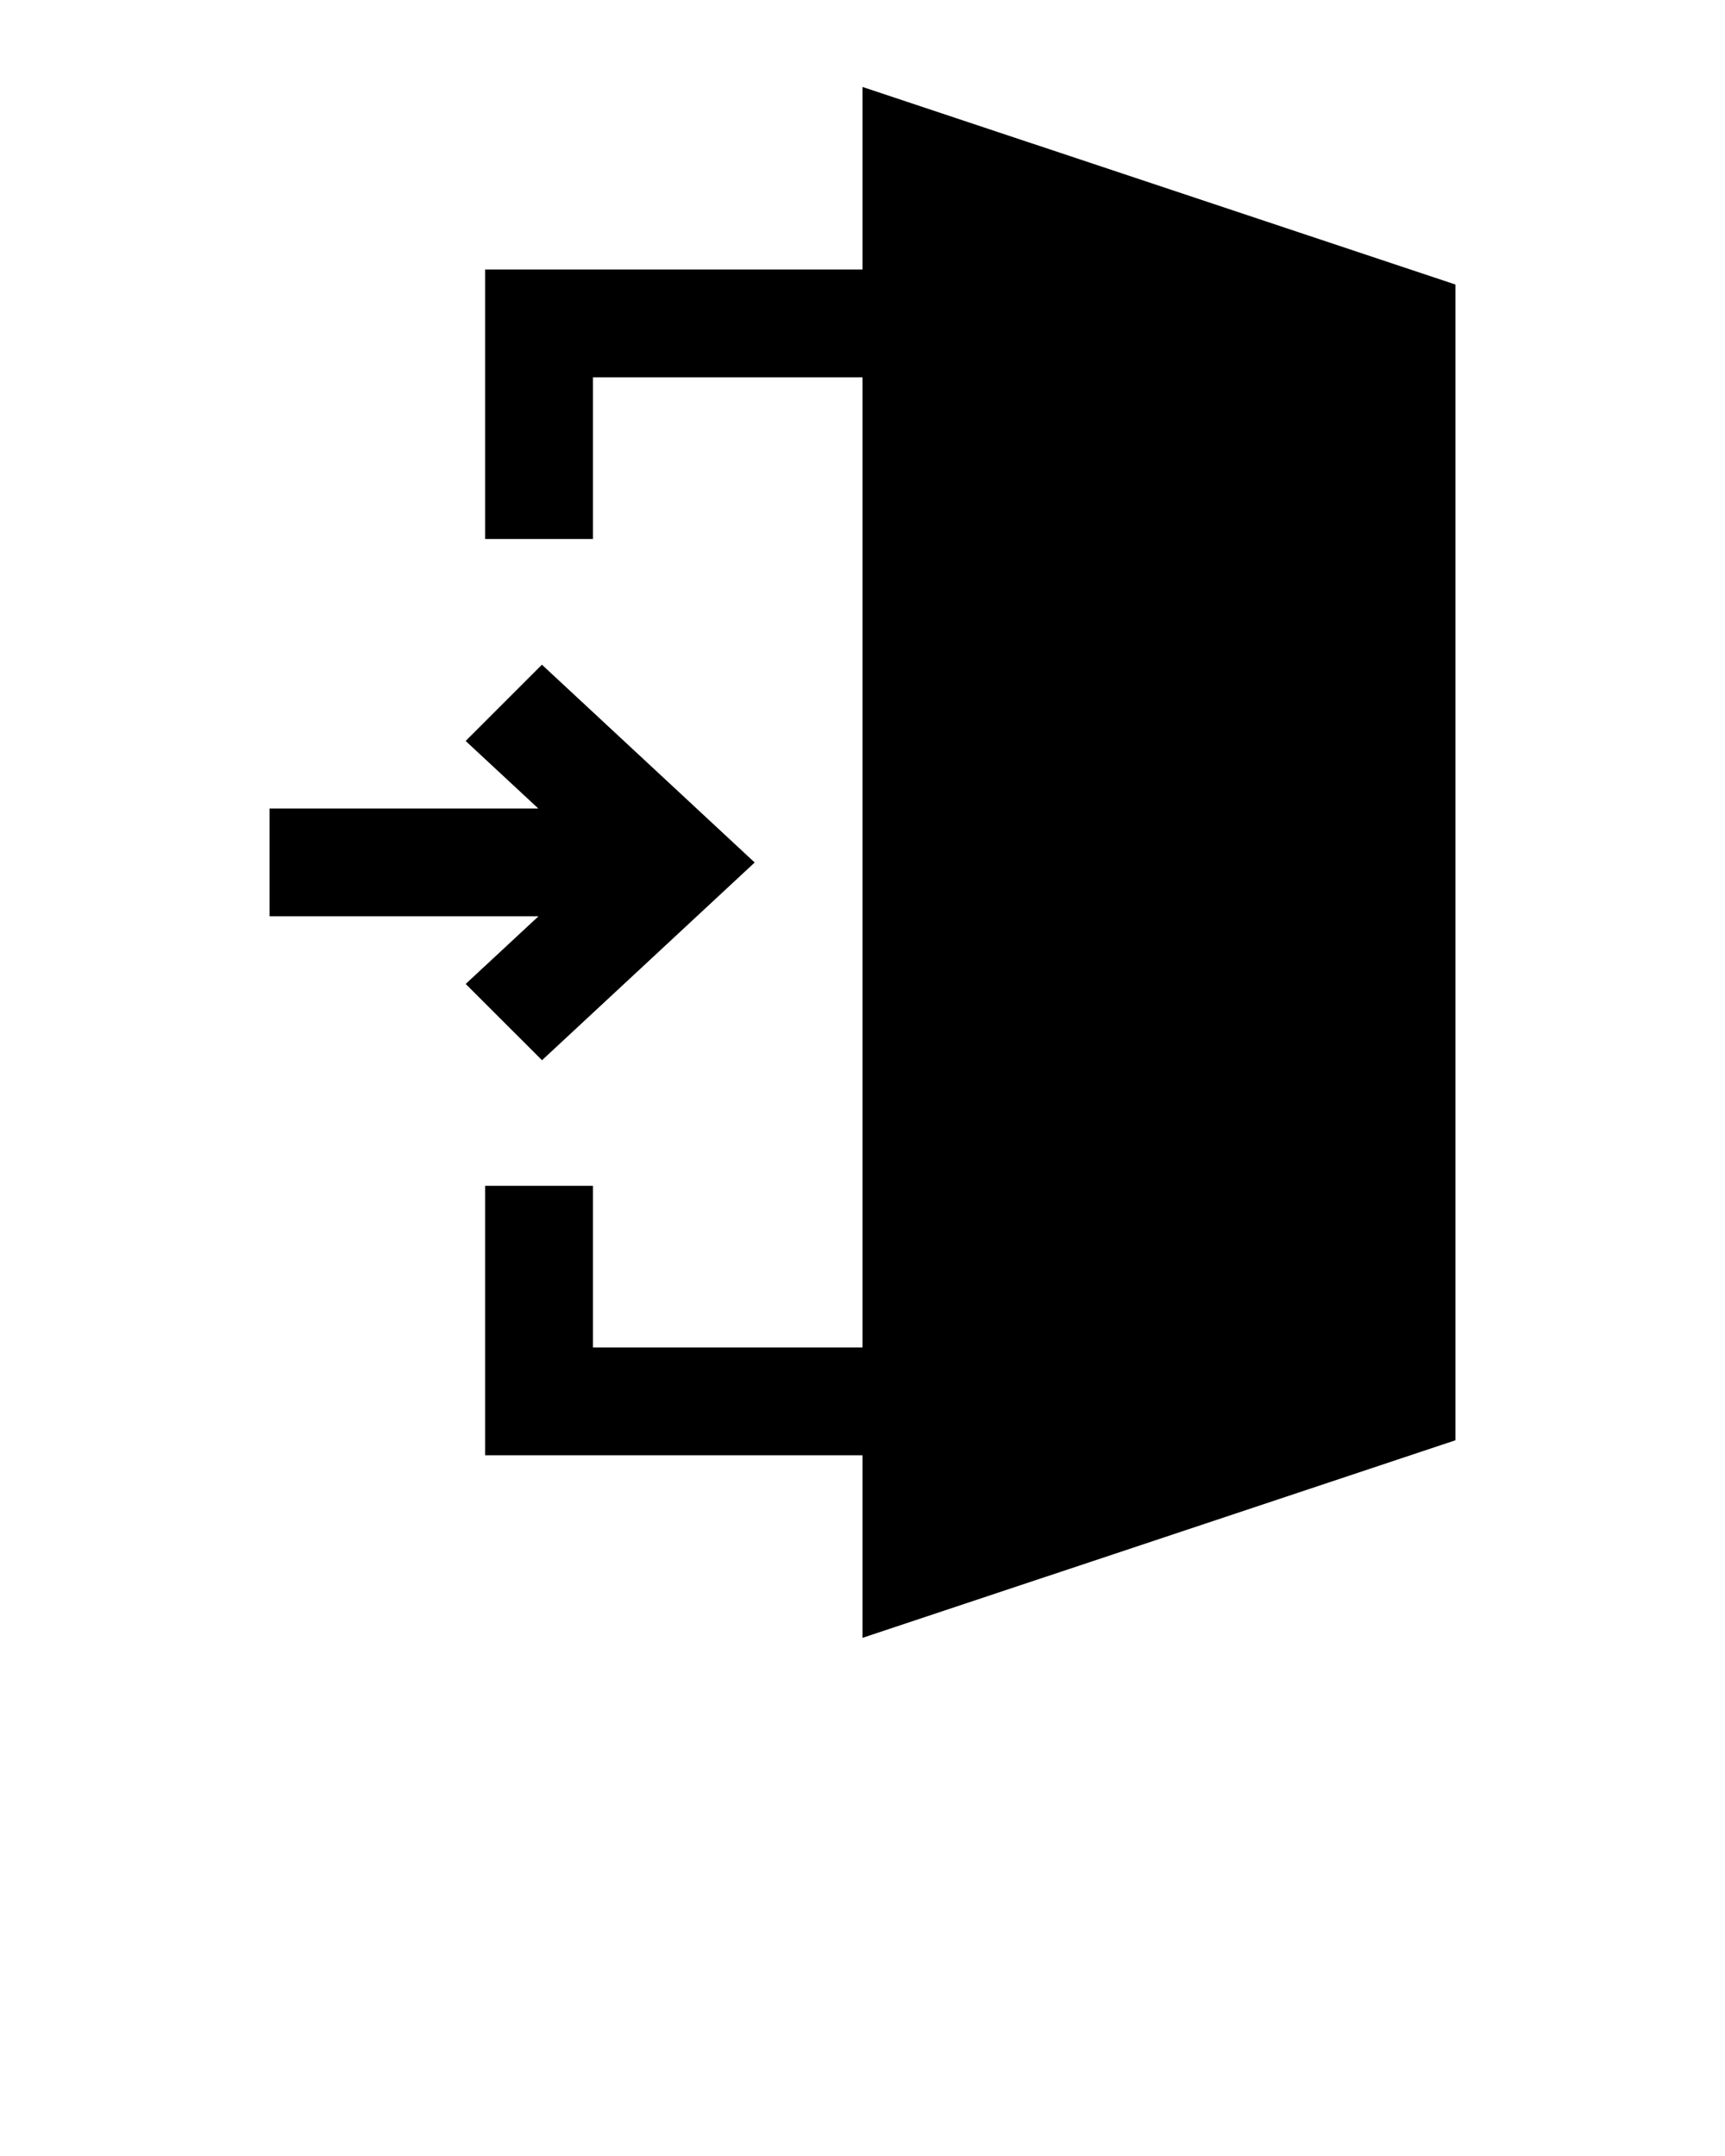 <svg xmlns="http://www.w3.org/2000/svg" xmlns:xlink="http://www.w3.org/1999/xlink" version="1.1" x="0px" y="0px" viewBox="0 0 32 40" enable-background="new 0 0 32 32" xml:space="preserve"><g><rect fill="none" width="32" height="32"/></g><g><g><polygon points="18,27 9,27 9,22 11,22 11,25 16,25 16,7 11,7 11,10 9,10 9,5 18,5" /></g><polygon points="16,1.613 16,30.387 27,26.721 27,5.279" /><g><polygon points="10.053,12.332 8.638,13.747 9.986,15 5,15 5,17 9.989,17 8.639,18.255 10.055,19.67 14,16.002" /></g></g></svg>